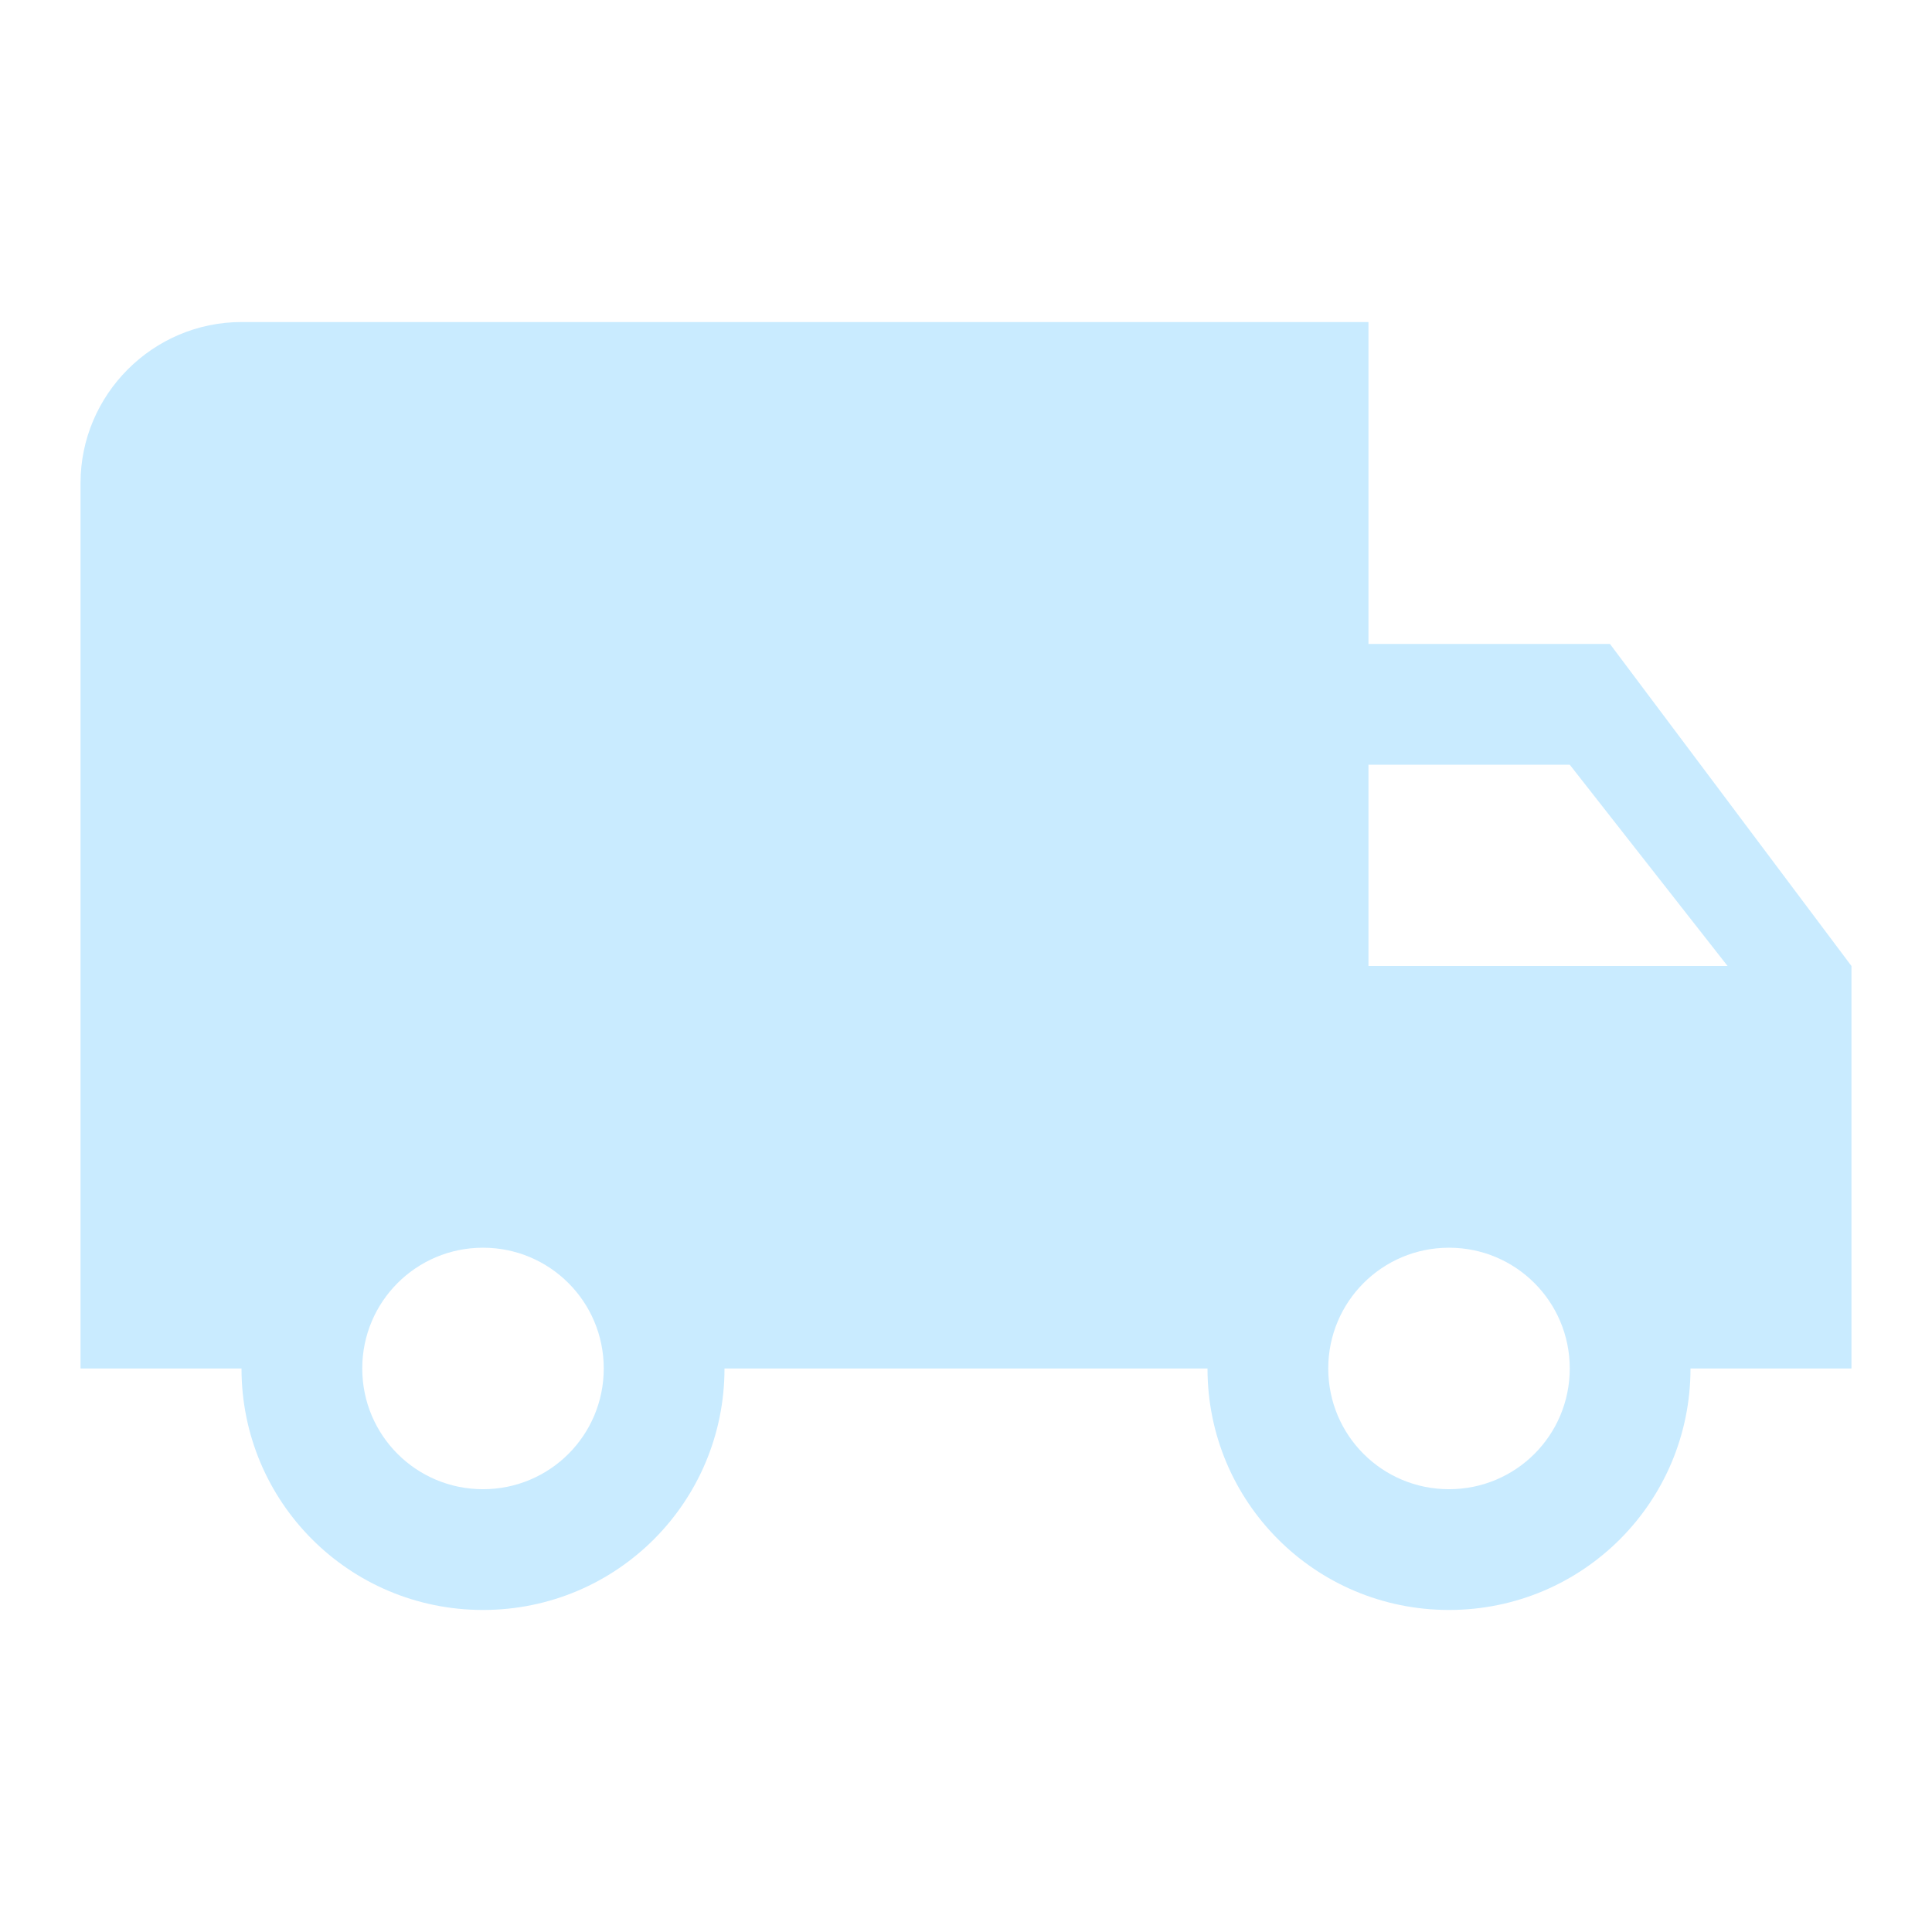 <svg width="16" height="16" viewBox="0 0 16 16" fill="none" xmlns="http://www.w3.org/2000/svg">
<path d="M13.333 5.333H11.333V2.667H2C1.267 2.667 0.667 3.267 0.667 4V11.333H2C2 12.44 2.893 13.333 4 13.333C5.107 13.333 6 12.44 6 11.333H10C10 12.44 10.893 13.333 12 13.333C13.107 13.333 14 12.44 14 11.333H15.333V8L13.333 5.333ZM4 12.333C3.447 12.333 3 11.887 3 11.333C3 10.78 3.447 10.333 4 10.333C4.553 10.333 5 10.78 5 11.333C5 11.887 4.553 12.333 4 12.333ZM13 6.333L14.307 8H11.333V6.333H13ZM12 12.333C11.447 12.333 11 11.887 11 11.333C11 10.78 11.447 10.333 12 10.333C12.553 10.333 13 10.78 13 11.333C13 11.887 12.553 12.333 12 12.333Z" fill="#C9EBFF"/>
</svg>

